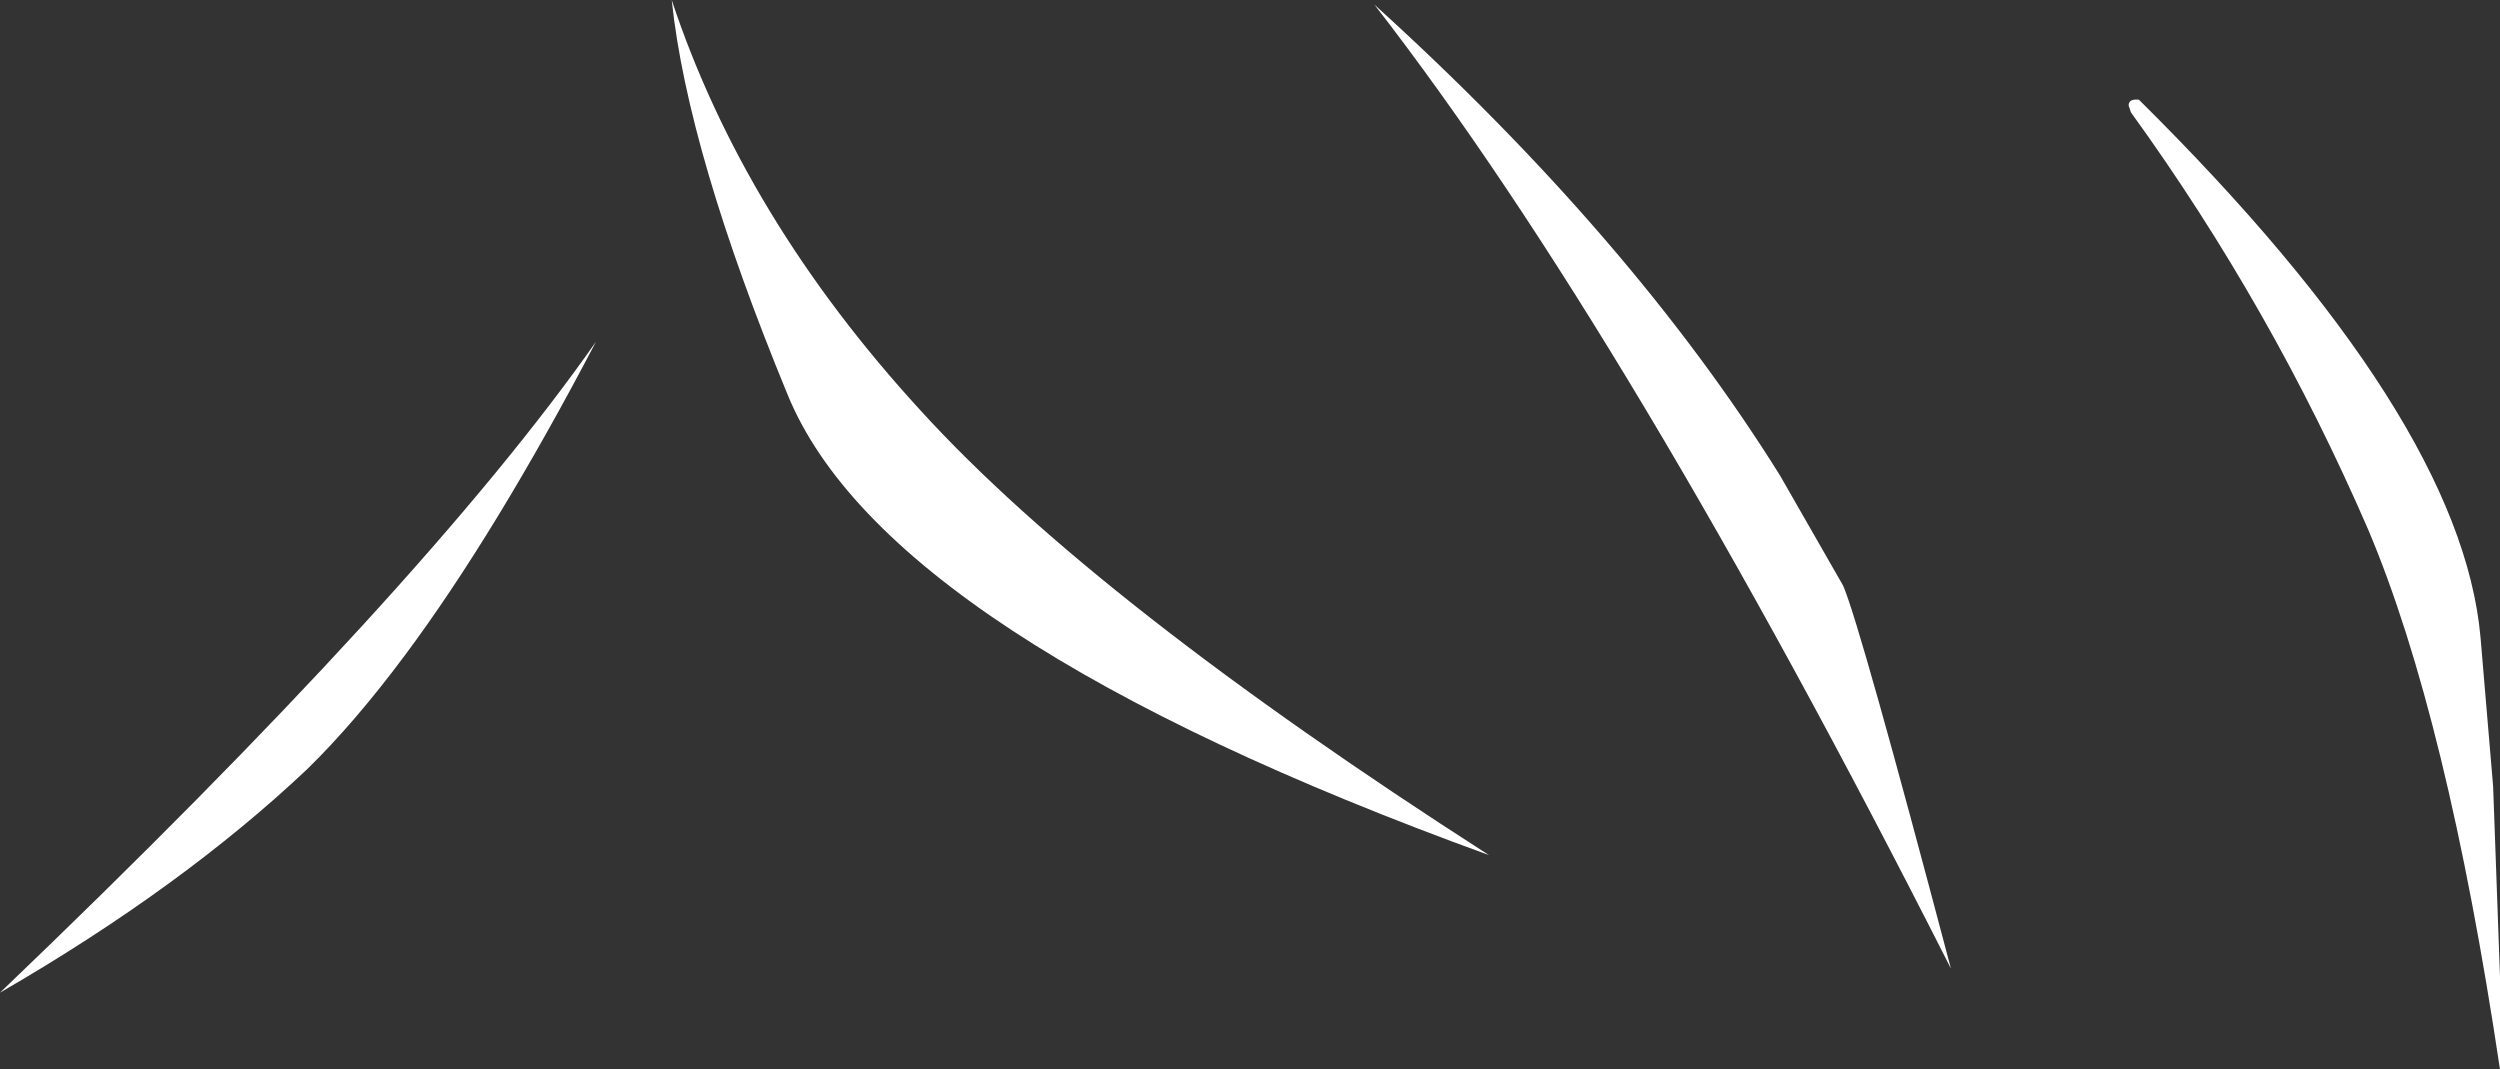 <?xml version="1.0" encoding="UTF-8" standalone="no"?>
<svg xmlns:xlink="http://www.w3.org/1999/xlink" height="46.65px" width="109.05px" xmlns="http://www.w3.org/2000/svg">
  <rect width="100%" height="100%" fill="#333333" stroke="none"/>
  <g transform="matrix(1.0, 0.0, 0.0, 1.0, 76.25, 17.55)">
    <path d="M17.05 -13.2 Q31.1 0.7 31.95 10.25 L32.5 16.75 32.8 25.05 32.8 29.1 Q30.5 13.7 27.05 5.55 22.85 -4.15 16.7 -12.65 L16.6 -12.95 Q16.6 -13.25 17.05 -13.2 M8.85 24.7 Q-5.2 -3.05 -16.3 -17.35 -5.05 -7.15 1.4 3.2 L4.15 8.0 Q4.9 9.75 8.85 24.7 M-46.95 -17.55 Q-43.8 -8.05 -36.1 0.35 -28.45 8.75 -11.3 19.75 -37.6 10.2 -41.9 -0.35 -46.25 -10.9 -46.95 -17.55 M-62.85 16.0 Q-68.3 21.15 -76.25 25.75 -57.7 8.0 -50.25 -2.65 -54.65 5.75 -58.6 11.05 -60.8 14.0 -62.85 16.0" fill="#ffffff" fill-rule="evenodd" stroke="none"/>
  </g>
</svg>

